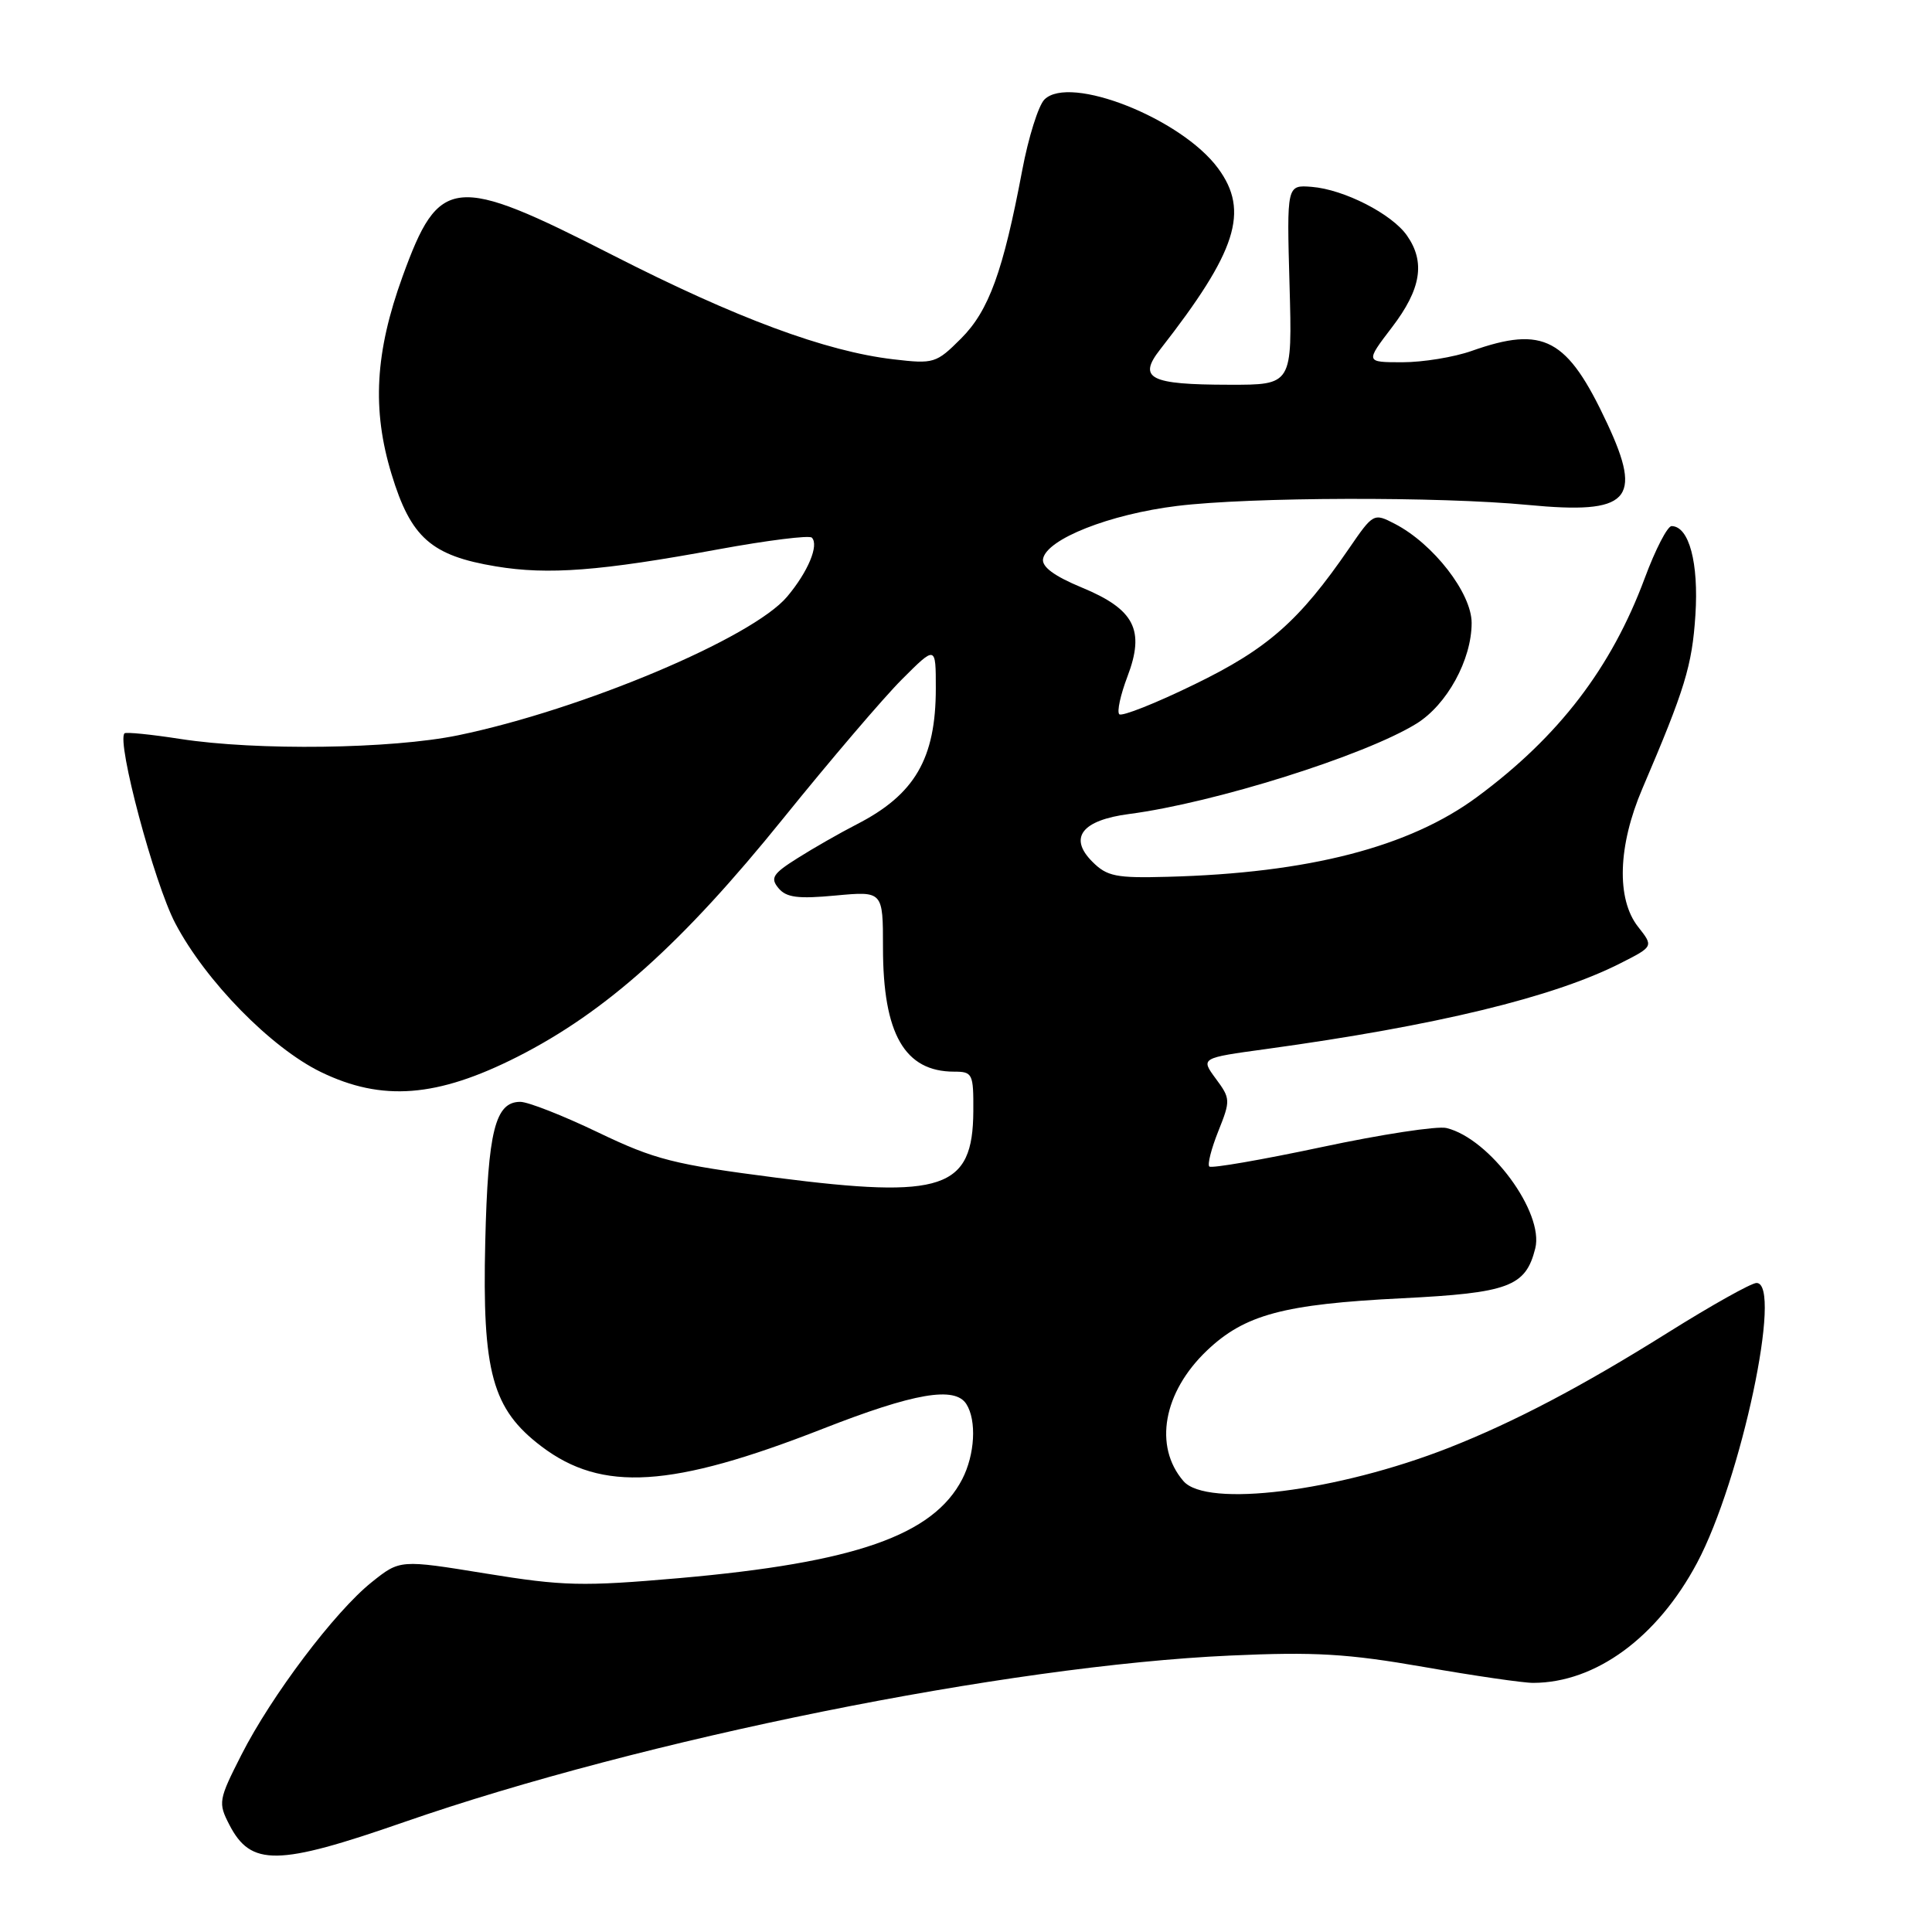 <?xml version="1.0" encoding="UTF-8" standalone="no"?>
<!DOCTYPE svg PUBLIC "-//W3C//DTD SVG 1.1//EN" "http://www.w3.org/Graphics/SVG/1.1/DTD/svg11.dtd" >
<svg xmlns="http://www.w3.org/2000/svg" xmlns:xlink="http://www.w3.org/1999/xlink" version="1.1" viewBox="0 0 256 256">
 <g >
 <path fill="currentColor"
d=" M 53.50 241.45 C 85.18 230.44 133.47 220.70 163.00 219.37 C 174.22 218.86 178.56 219.12 188.66 220.88 C 195.35 222.05 201.87 223.00 203.16 222.99 C 211.42 222.97 219.60 216.99 224.87 207.09 C 230.70 196.15 236.26 170.00 232.75 170.00 C 232.06 170.00 226.78 172.96 221.00 176.58 C 209.64 183.70 200.66 188.42 192.00 191.83 C 177.21 197.64 159.87 199.82 156.81 196.25 C 152.84 191.64 154.14 184.47 159.92 178.96 C 164.93 174.19 170.09 172.81 185.72 172.03 C 199.93 171.32 202.16 170.49 203.43 165.42 C 204.62 160.67 197.41 150.87 191.67 149.47 C 190.48 149.17 183.03 150.31 175.11 152.00 C 167.20 153.68 160.51 154.84 160.24 154.57 C 159.97 154.30 160.51 152.19 161.44 149.87 C 163.06 145.81 163.05 145.56 161.10 142.93 C 159.08 140.19 159.08 140.19 167.79 139.00 C 190.32 135.90 205.86 132.14 214.73 127.63 C 219.11 125.41 219.11 125.41 217.05 122.80 C 214.16 119.12 214.38 112.07 217.62 104.50 C 223.27 91.29 224.21 88.22 224.65 81.50 C 225.10 74.58 223.81 69.74 221.50 69.71 C 220.95 69.70 219.35 72.80 217.94 76.60 C 213.52 88.49 206.57 97.58 195.75 105.58 C 186.76 112.24 173.41 115.69 154.72 116.18 C 147.88 116.37 146.68 116.13 144.74 114.18 C 141.56 111.00 143.35 108.68 149.61 107.86 C 160.89 106.39 180.83 100.12 187.68 95.89 C 191.73 93.39 195.00 87.42 195.00 82.54 C 195.00 78.60 189.93 72.05 184.82 69.41 C 182.03 67.96 181.96 68.00 178.75 72.68 C 172.15 82.29 167.96 85.98 158.26 90.69 C 153.12 93.20 148.64 94.97 148.31 94.64 C 147.98 94.31 148.47 92.07 149.39 89.65 C 151.74 83.48 150.34 80.74 143.32 77.84 C 139.68 76.33 138.02 75.10 138.21 74.05 C 138.70 71.43 147.02 68.14 155.97 67.04 C 165.67 65.85 190.69 65.78 202.50 66.91 C 215.88 68.19 217.72 66.28 212.96 56.10 C 207.67 44.78 204.57 43.12 195.00 46.50 C 192.66 47.33 188.53 48.00 185.83 48.00 C 180.91 48.00 180.91 48.00 184.45 43.36 C 188.31 38.31 188.89 34.72 186.43 31.21 C 184.43 28.34 178.08 25.10 173.81 24.76 C 170.50 24.50 170.50 24.50 170.87 37.75 C 171.24 51.00 171.24 51.00 162.87 50.98 C 152.33 50.97 150.72 50.14 153.73 46.30 C 163.88 33.31 165.59 27.98 161.40 22.30 C 156.54 15.70 141.73 9.84 138.39 13.19 C 137.60 13.98 136.27 18.20 135.45 22.56 C 132.92 35.97 131.03 41.17 127.35 44.85 C 124.05 48.15 123.74 48.24 118.37 47.61 C 109.40 46.56 97.55 42.16 81.19 33.81 C 60.13 23.06 58.20 23.25 53.34 36.64 C 49.70 46.68 49.27 54.25 51.88 62.82 C 54.44 71.25 57.14 73.63 65.72 75.05 C 72.63 76.20 79.54 75.67 95.23 72.78 C 101.68 71.60 107.24 70.90 107.57 71.24 C 108.55 72.22 107.07 75.77 104.30 79.06 C 99.70 84.53 77.14 94.03 60.70 97.43 C 51.86 99.25 34.03 99.49 23.86 97.91 C 20.00 97.31 16.69 96.98 16.50 97.17 C 15.42 98.25 20.44 117.06 23.23 122.35 C 27.25 130.00 35.91 138.83 42.50 142.04 C 50.62 145.99 57.92 145.42 68.58 140.02 C 80.30 134.07 90.43 124.99 103.77 108.46 C 109.97 100.78 117.05 92.48 119.52 90.01 C 124.00 85.53 124.00 85.53 124.00 91.20 C 124.00 100.52 121.22 105.29 113.50 109.24 C 111.30 110.37 107.78 112.38 105.68 113.71 C 102.40 115.77 102.04 116.34 103.15 117.68 C 104.18 118.93 105.74 119.13 110.73 118.66 C 117.00 118.08 117.00 118.08 117.00 125.57 C 117.00 137.00 119.87 142.00 126.43 142.00 C 128.87 142.00 129.00 142.27 128.97 147.25 C 128.91 157.56 124.98 158.89 102.87 156.05 C 89.28 154.30 86.80 153.67 79.25 150.05 C 74.61 147.82 69.97 146.00 68.94 146.00 C 65.62 146.00 64.65 149.87 64.30 164.50 C 63.88 181.84 65.22 186.71 71.75 191.66 C 79.77 197.74 88.99 197.16 109.00 189.33 C 121.15 184.57 126.53 183.65 128.05 186.05 C 129.43 188.23 129.18 192.74 127.50 196.00 C 123.65 203.44 113.29 207.06 90.00 209.11 C 77.16 210.23 74.65 210.17 64.38 208.50 C 53.00 206.65 53.00 206.65 49.25 209.65 C 44.37 213.55 35.97 224.68 31.98 232.54 C 28.95 238.50 28.89 238.88 30.39 241.79 C 33.25 247.32 36.77 247.27 53.50 241.45 Z "/>
</g>
</svg>